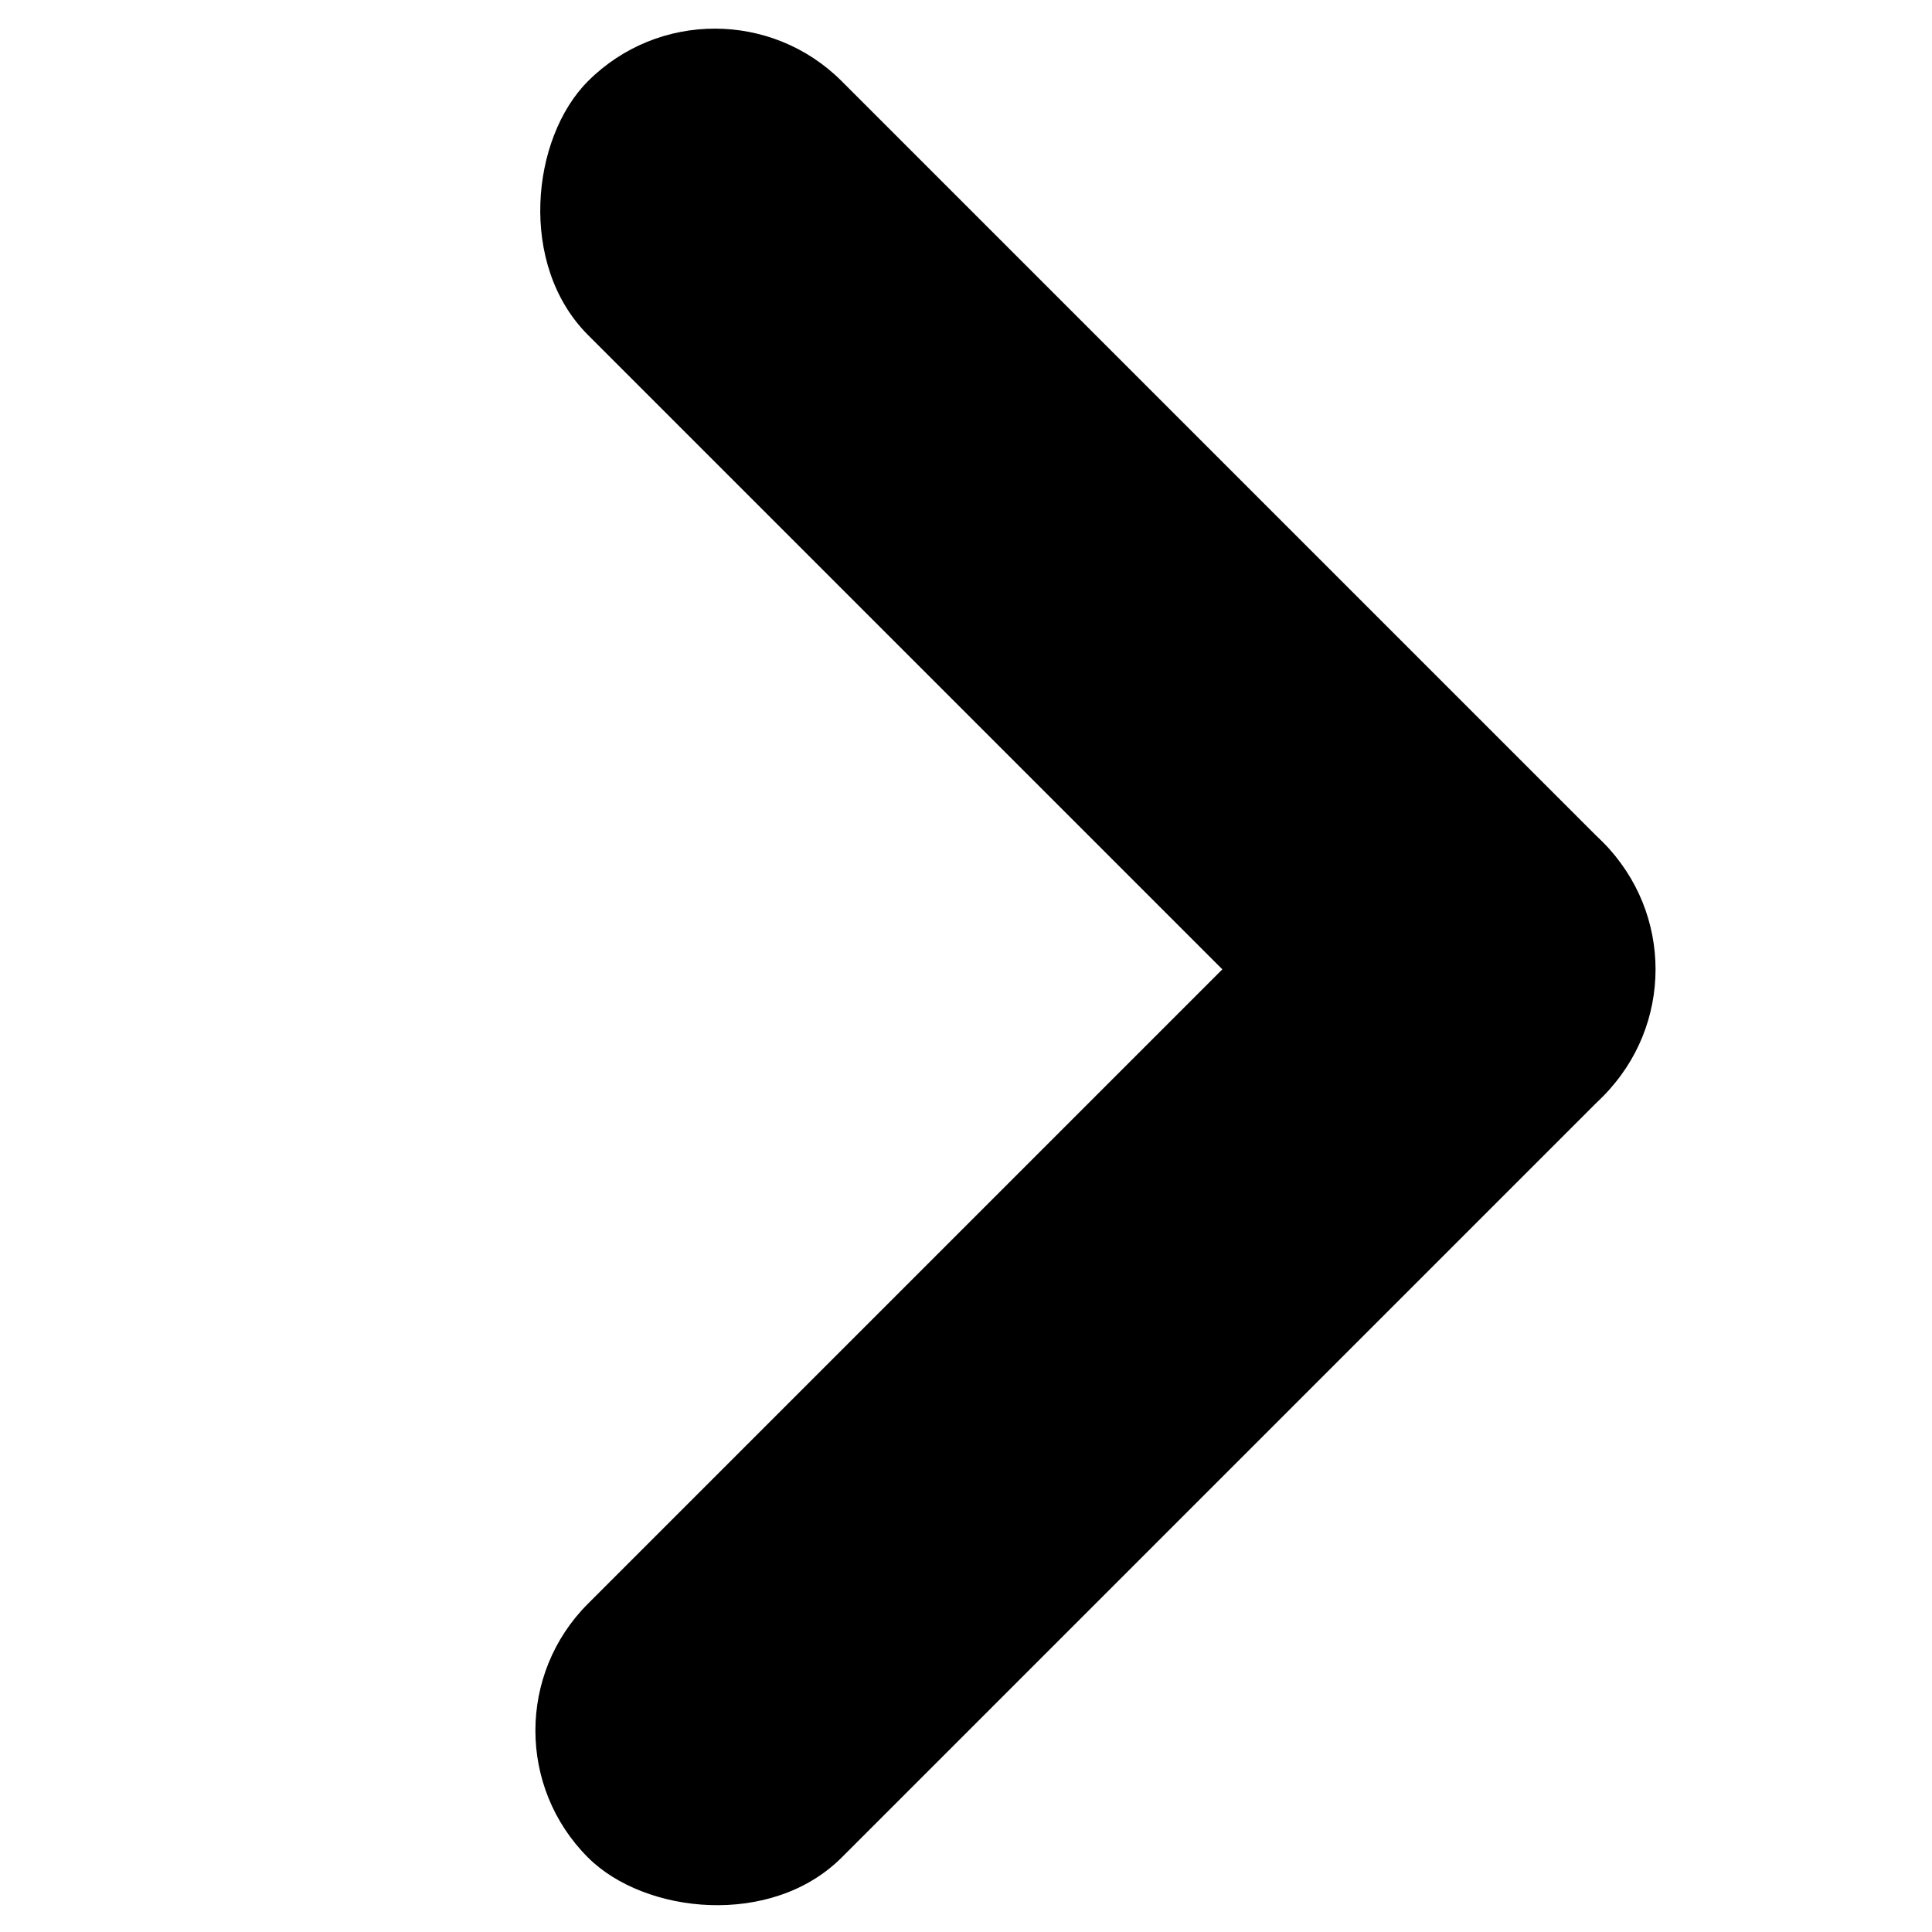 <svg xmlns="http://www.w3.org/2000/svg" xmlns:xlink="http://www.w3.org/1999/xlink" width="100" height="100" viewBox="0 0 100 100">
  <defs>
    <clipPath id="clip-arrow">
      <rect width="100" height="100"/>
    </clipPath>
  </defs>
  <g id="arrow" clip-path="url(#clip-arrow)">
    <g id="Gruppe_4" data-name="Gruppe 4" transform="translate(37 14.606) rotate(45)">
      <rect id="Rechteck_37" data-name="Rechteck 37" width="74.299" height="18.575" rx="9.287" transform="translate(-12 -12)"/>
      <rect id="Rechteck_38" data-name="Rechteck 38" width="74.299" height="18.575" rx="9.287" transform="translate(62.299 -12) rotate(90)"/>
    </g>
  </g>
</svg>
